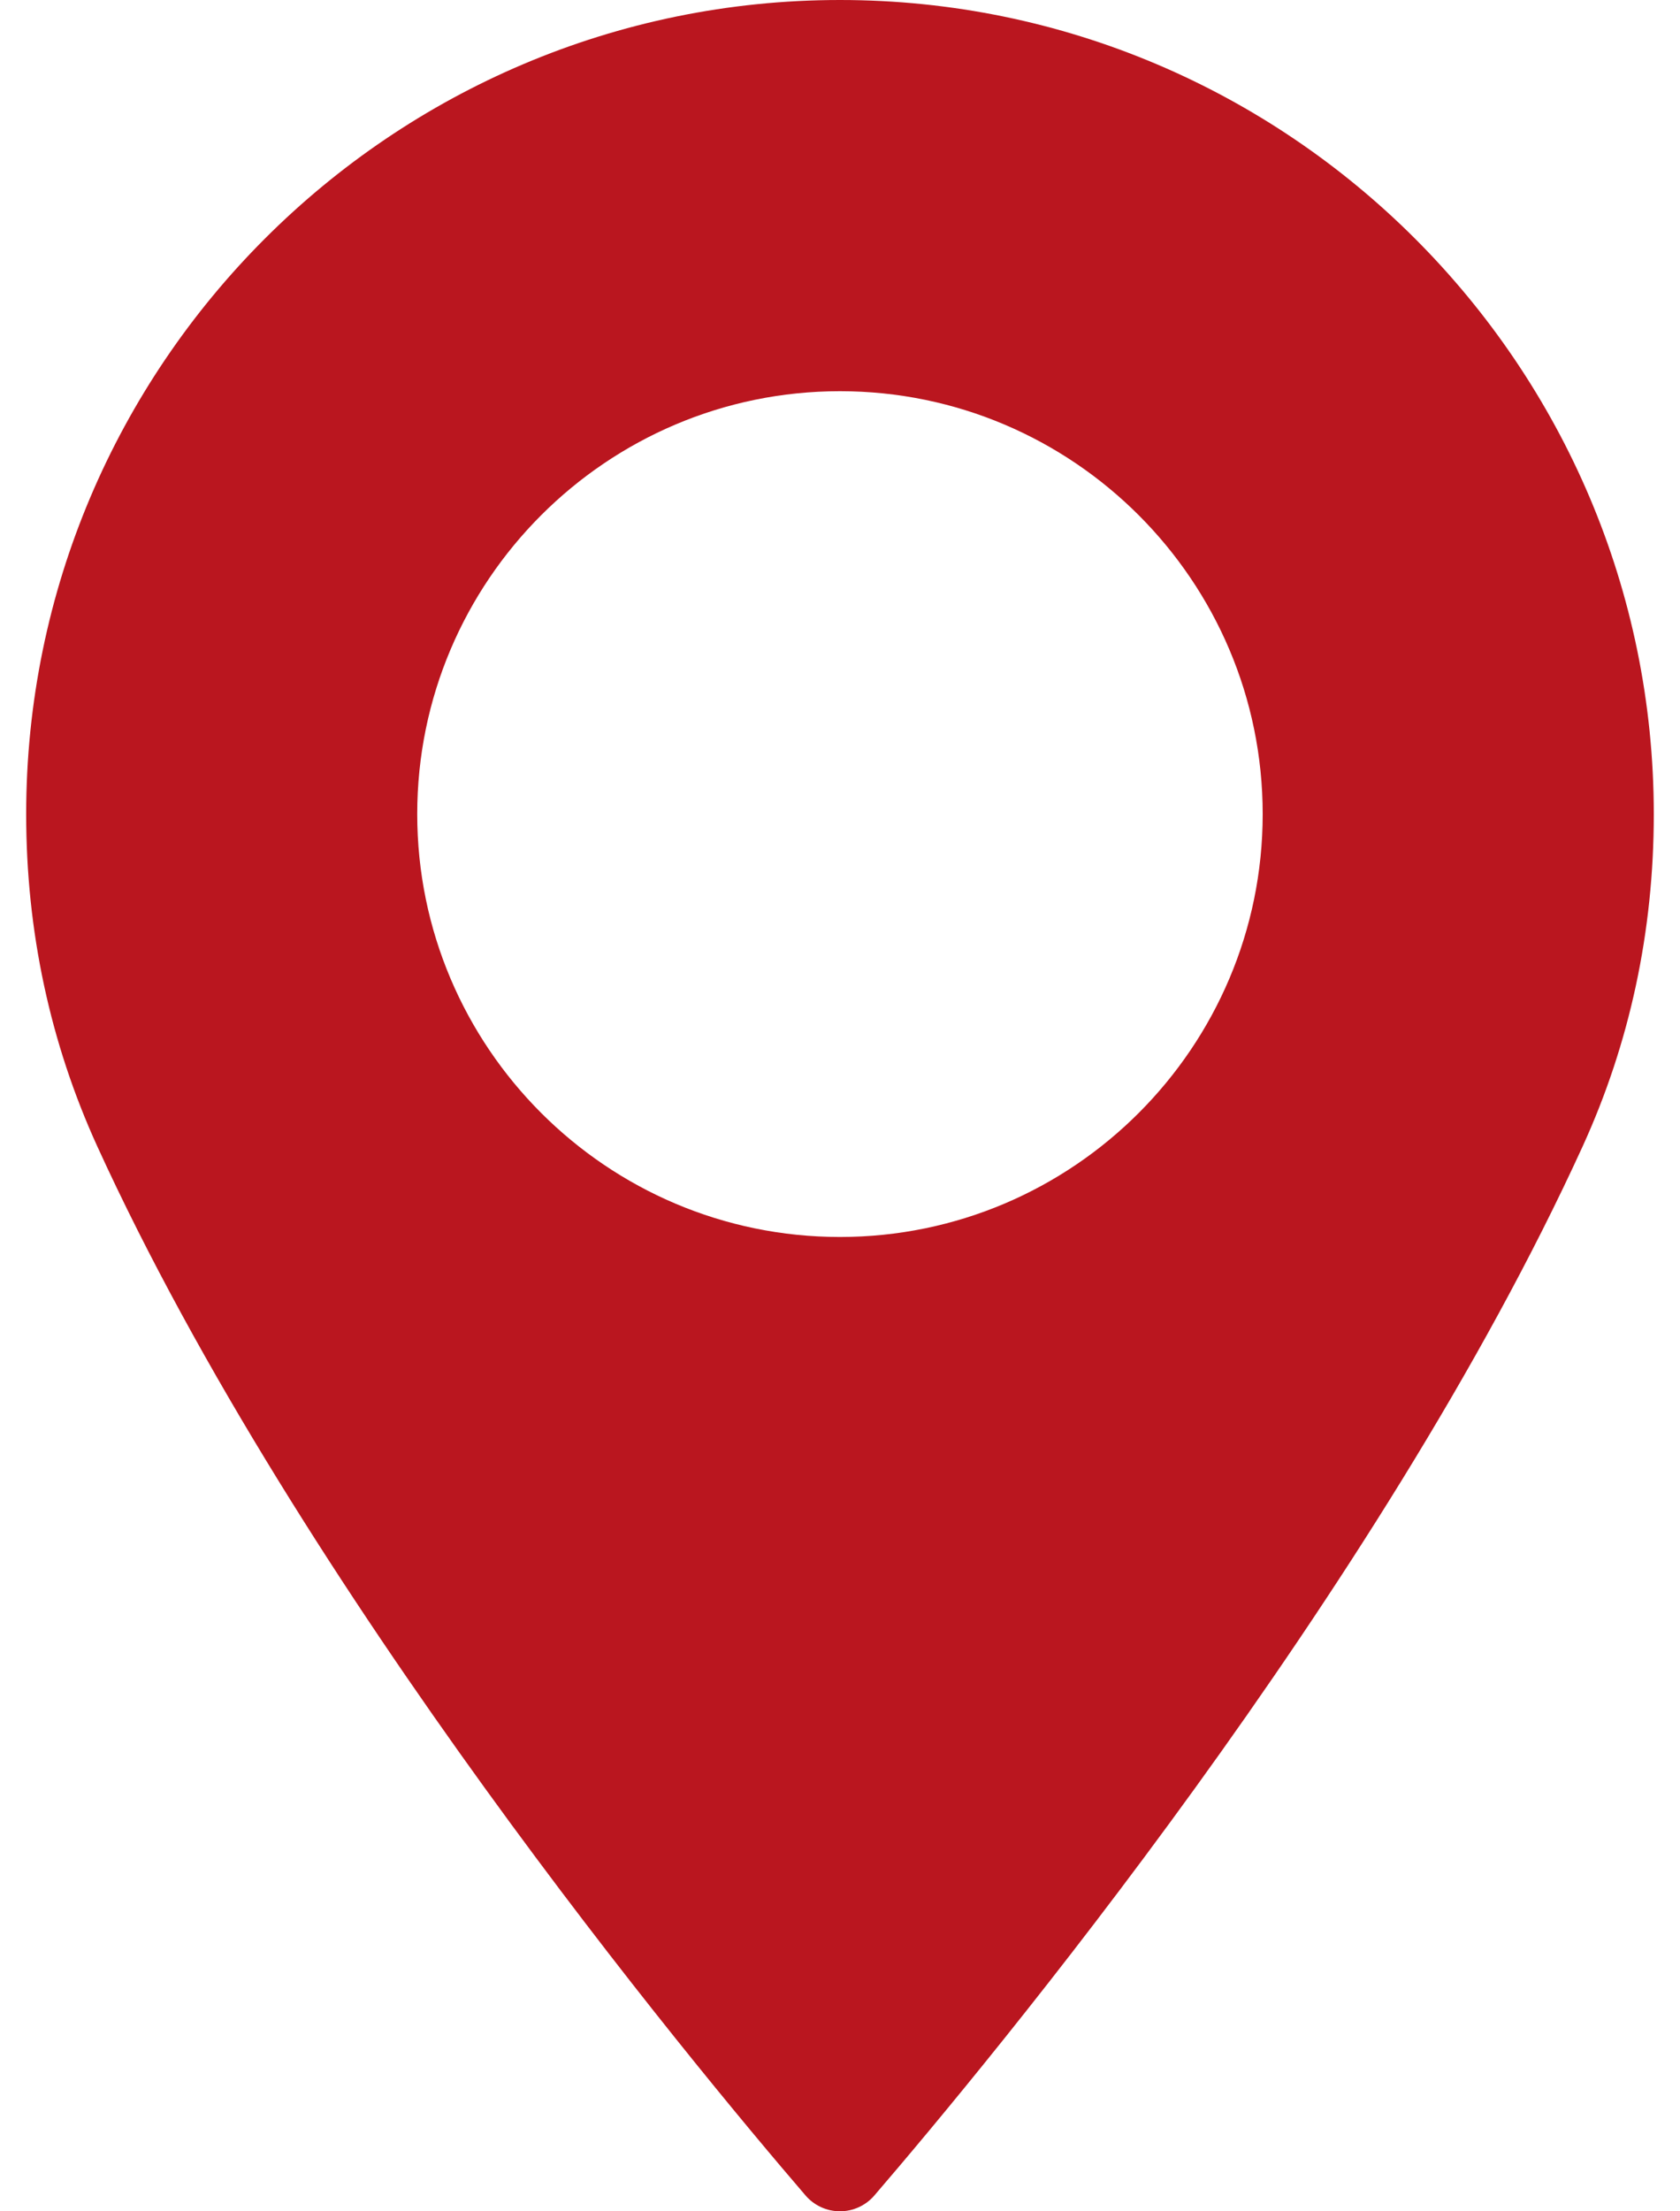 <svg width="57" height="75" viewBox="0 0 57 75" fill="none" xmlns="http://www.w3.org/2000/svg">
<path d="M28.498 0C13.274 0 0.888 12.387 0.888 27.612C0.888 31.583 1.701 35.375 3.302 38.883C10.206 53.989 23.442 69.938 27.334 74.466C27.626 74.804 28.051 74.999 28.499 74.999C28.946 74.999 29.372 74.804 29.663 74.466C33.555 69.939 46.791 53.99 53.696 38.883C55.299 35.375 56.111 31.583 56.111 27.612C56.109 12.387 43.723 0 28.498 0ZM28.498 41.954C20.59 41.954 14.156 35.519 14.156 27.611C14.156 19.702 20.59 13.268 28.498 13.268C36.406 13.268 42.841 19.702 42.841 27.611C42.841 35.519 36.407 41.954 28.498 41.954Z" fill="#BA161F"/>
</svg>
